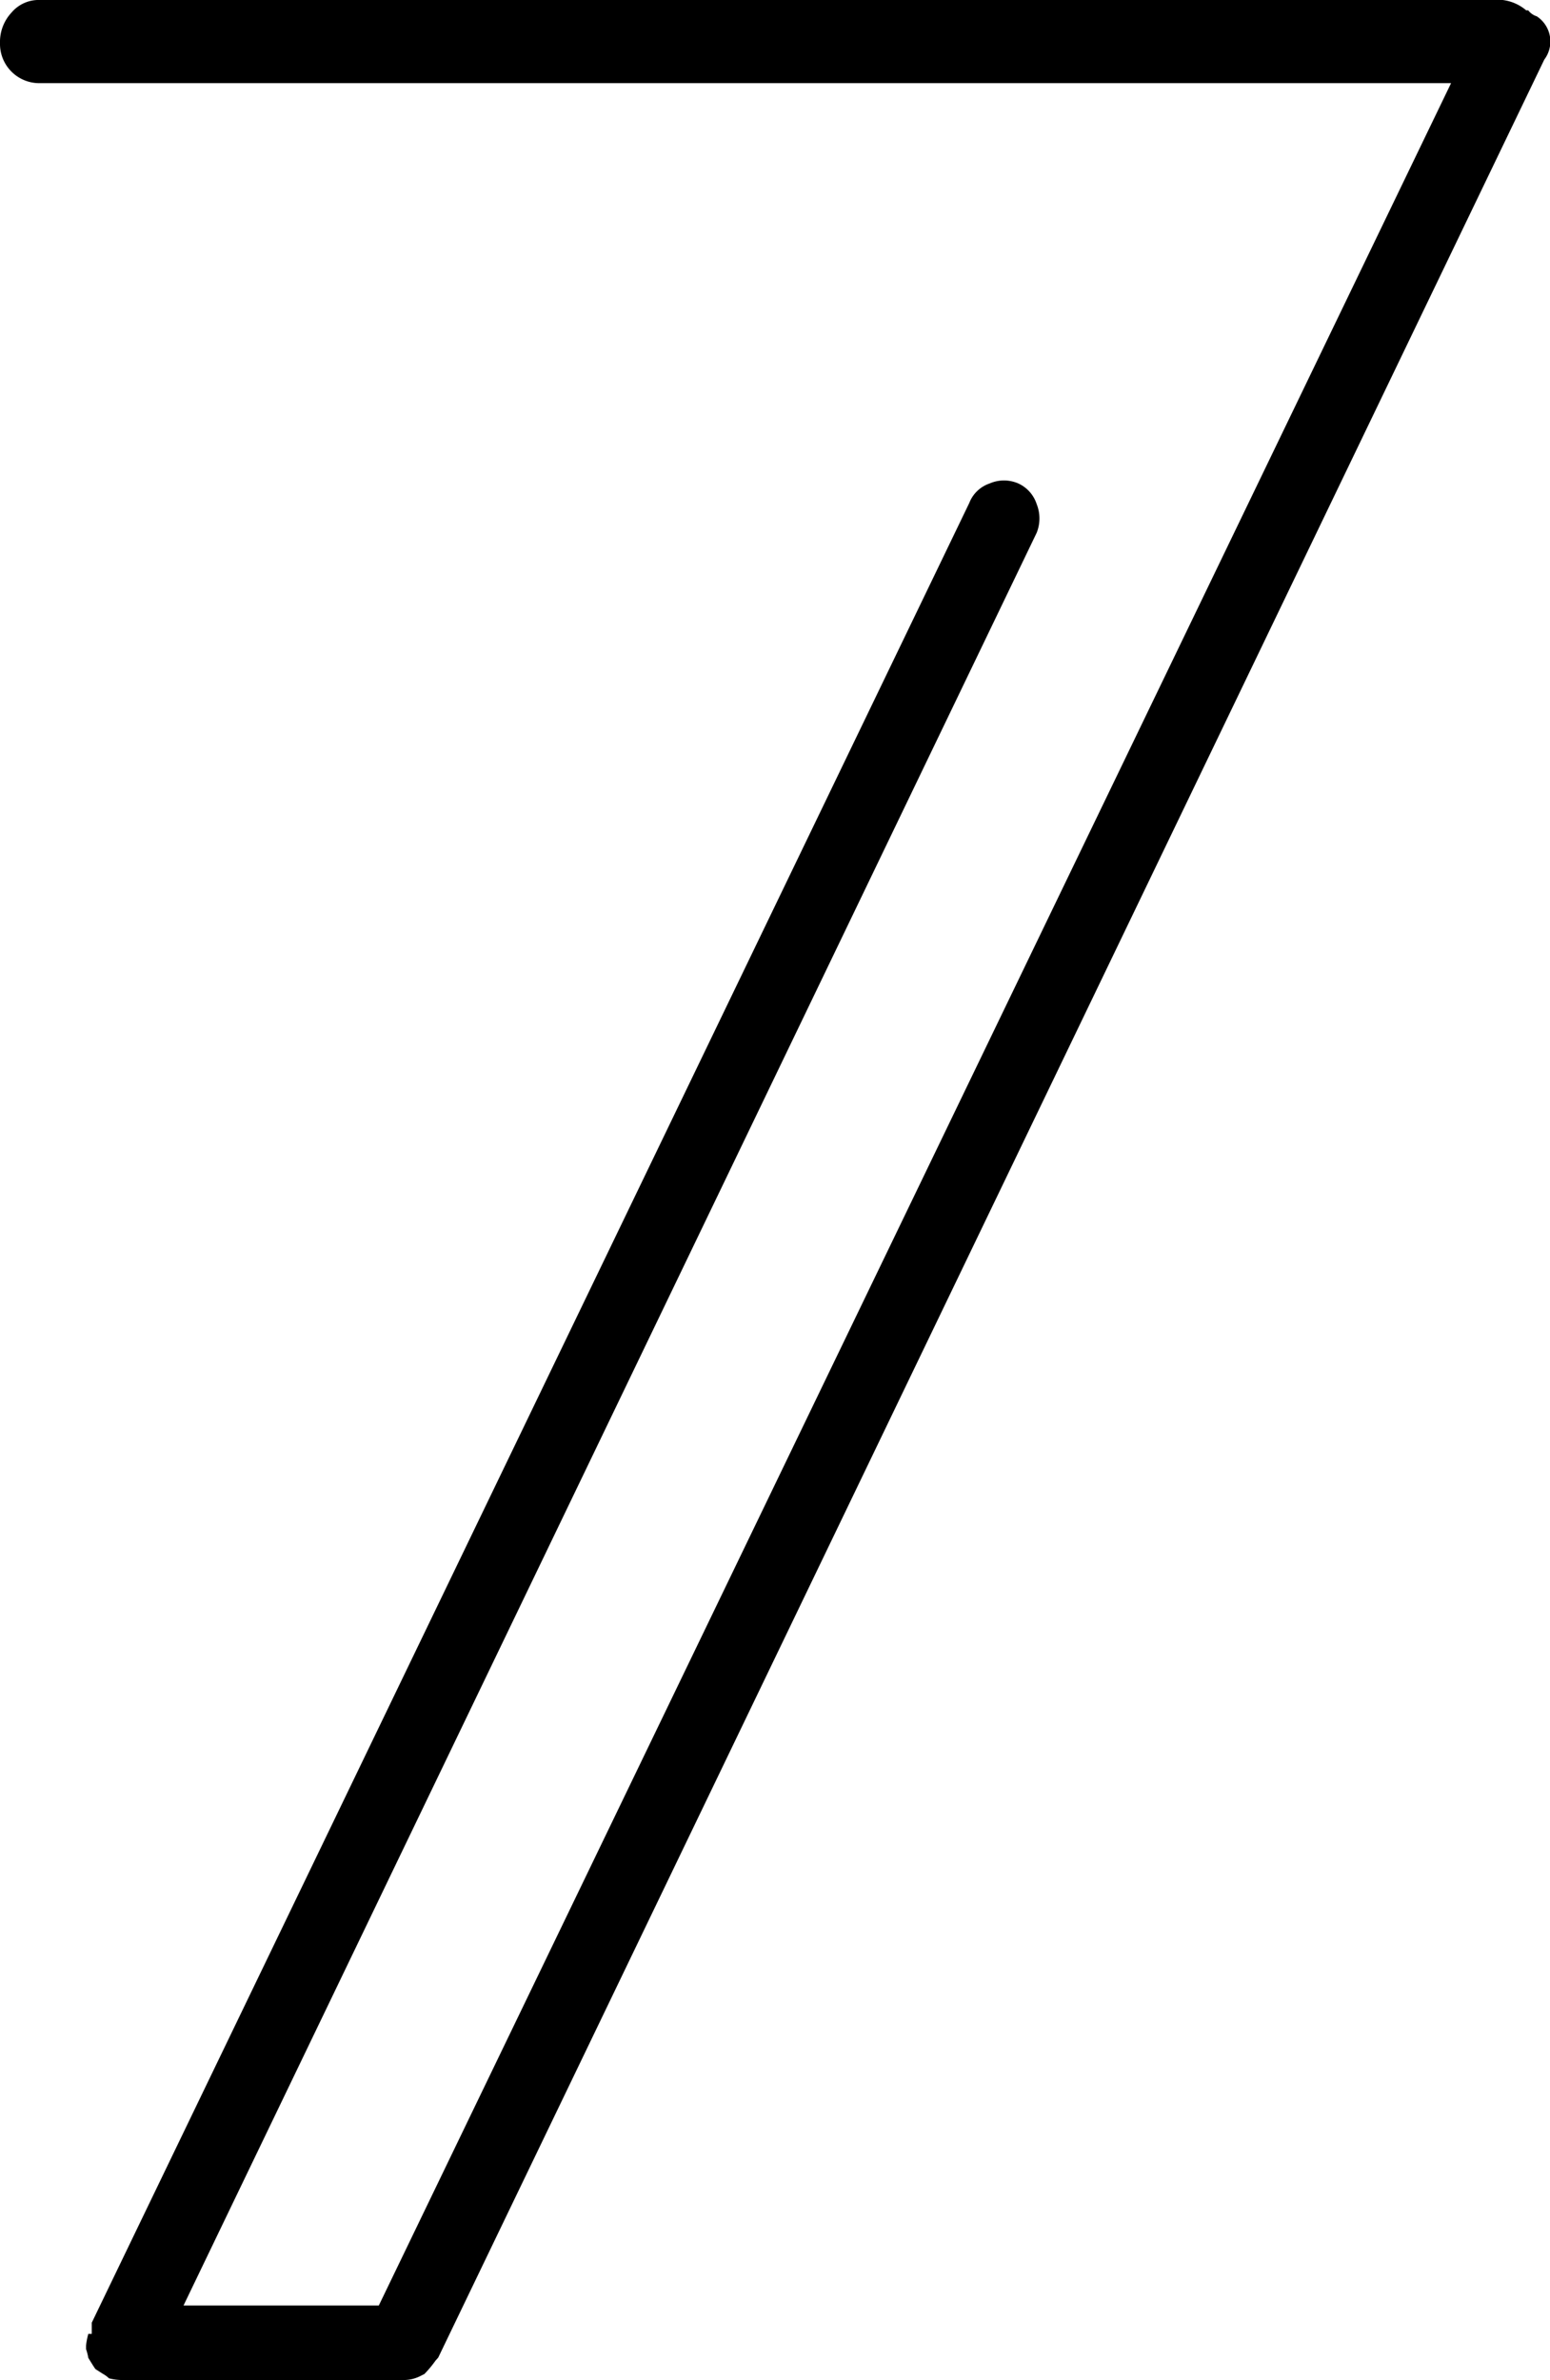 <svg xmlns="http://www.w3.org/2000/svg" width="54.05" height="83" viewBox="0 0 54.05 83">
  <g id="Calque_2" data-name="Calque 2">
    <g id="Calque_1_-_copie" data-name="Calque 1 - copie">
      <path d="M15.28,82.22,53.85,2.08A1.05,1.05,0,0,0,53.59.57a.61.61,0,0,1-.3-.21l-.07,0A1.56,1.56,0,0,0,52.4,0H1.4a1.24,1.24,0,0,0-1,.44A1.5,1.5,0,0,0,0,1.5,1.37,1.37,0,0,0,1.4,2.9H50.6L13.21,80.4H6.4L36.15,18.58a1.35,1.35,0,0,0,0-1,1.2,1.2,0,0,0-.64-.72,1.25,1.25,0,0,0-1,0,1.16,1.16,0,0,0-.71.68L3.2,81v.39l-.12,0A2.54,2.54,0,0,0,3,81.8v.12a2,2,0,0,1,.08.31c.13.21.21.34.25.39h0l.25.16a1,1,0,0,1,.22.16,1.85,1.85,0,0,0,.5.06h9.8a1.28,1.28,0,0,0,.58-.15l.12-.06a4,4,0,0,0,.39-.47Z"/>
    </g>
  </g>
</svg>
